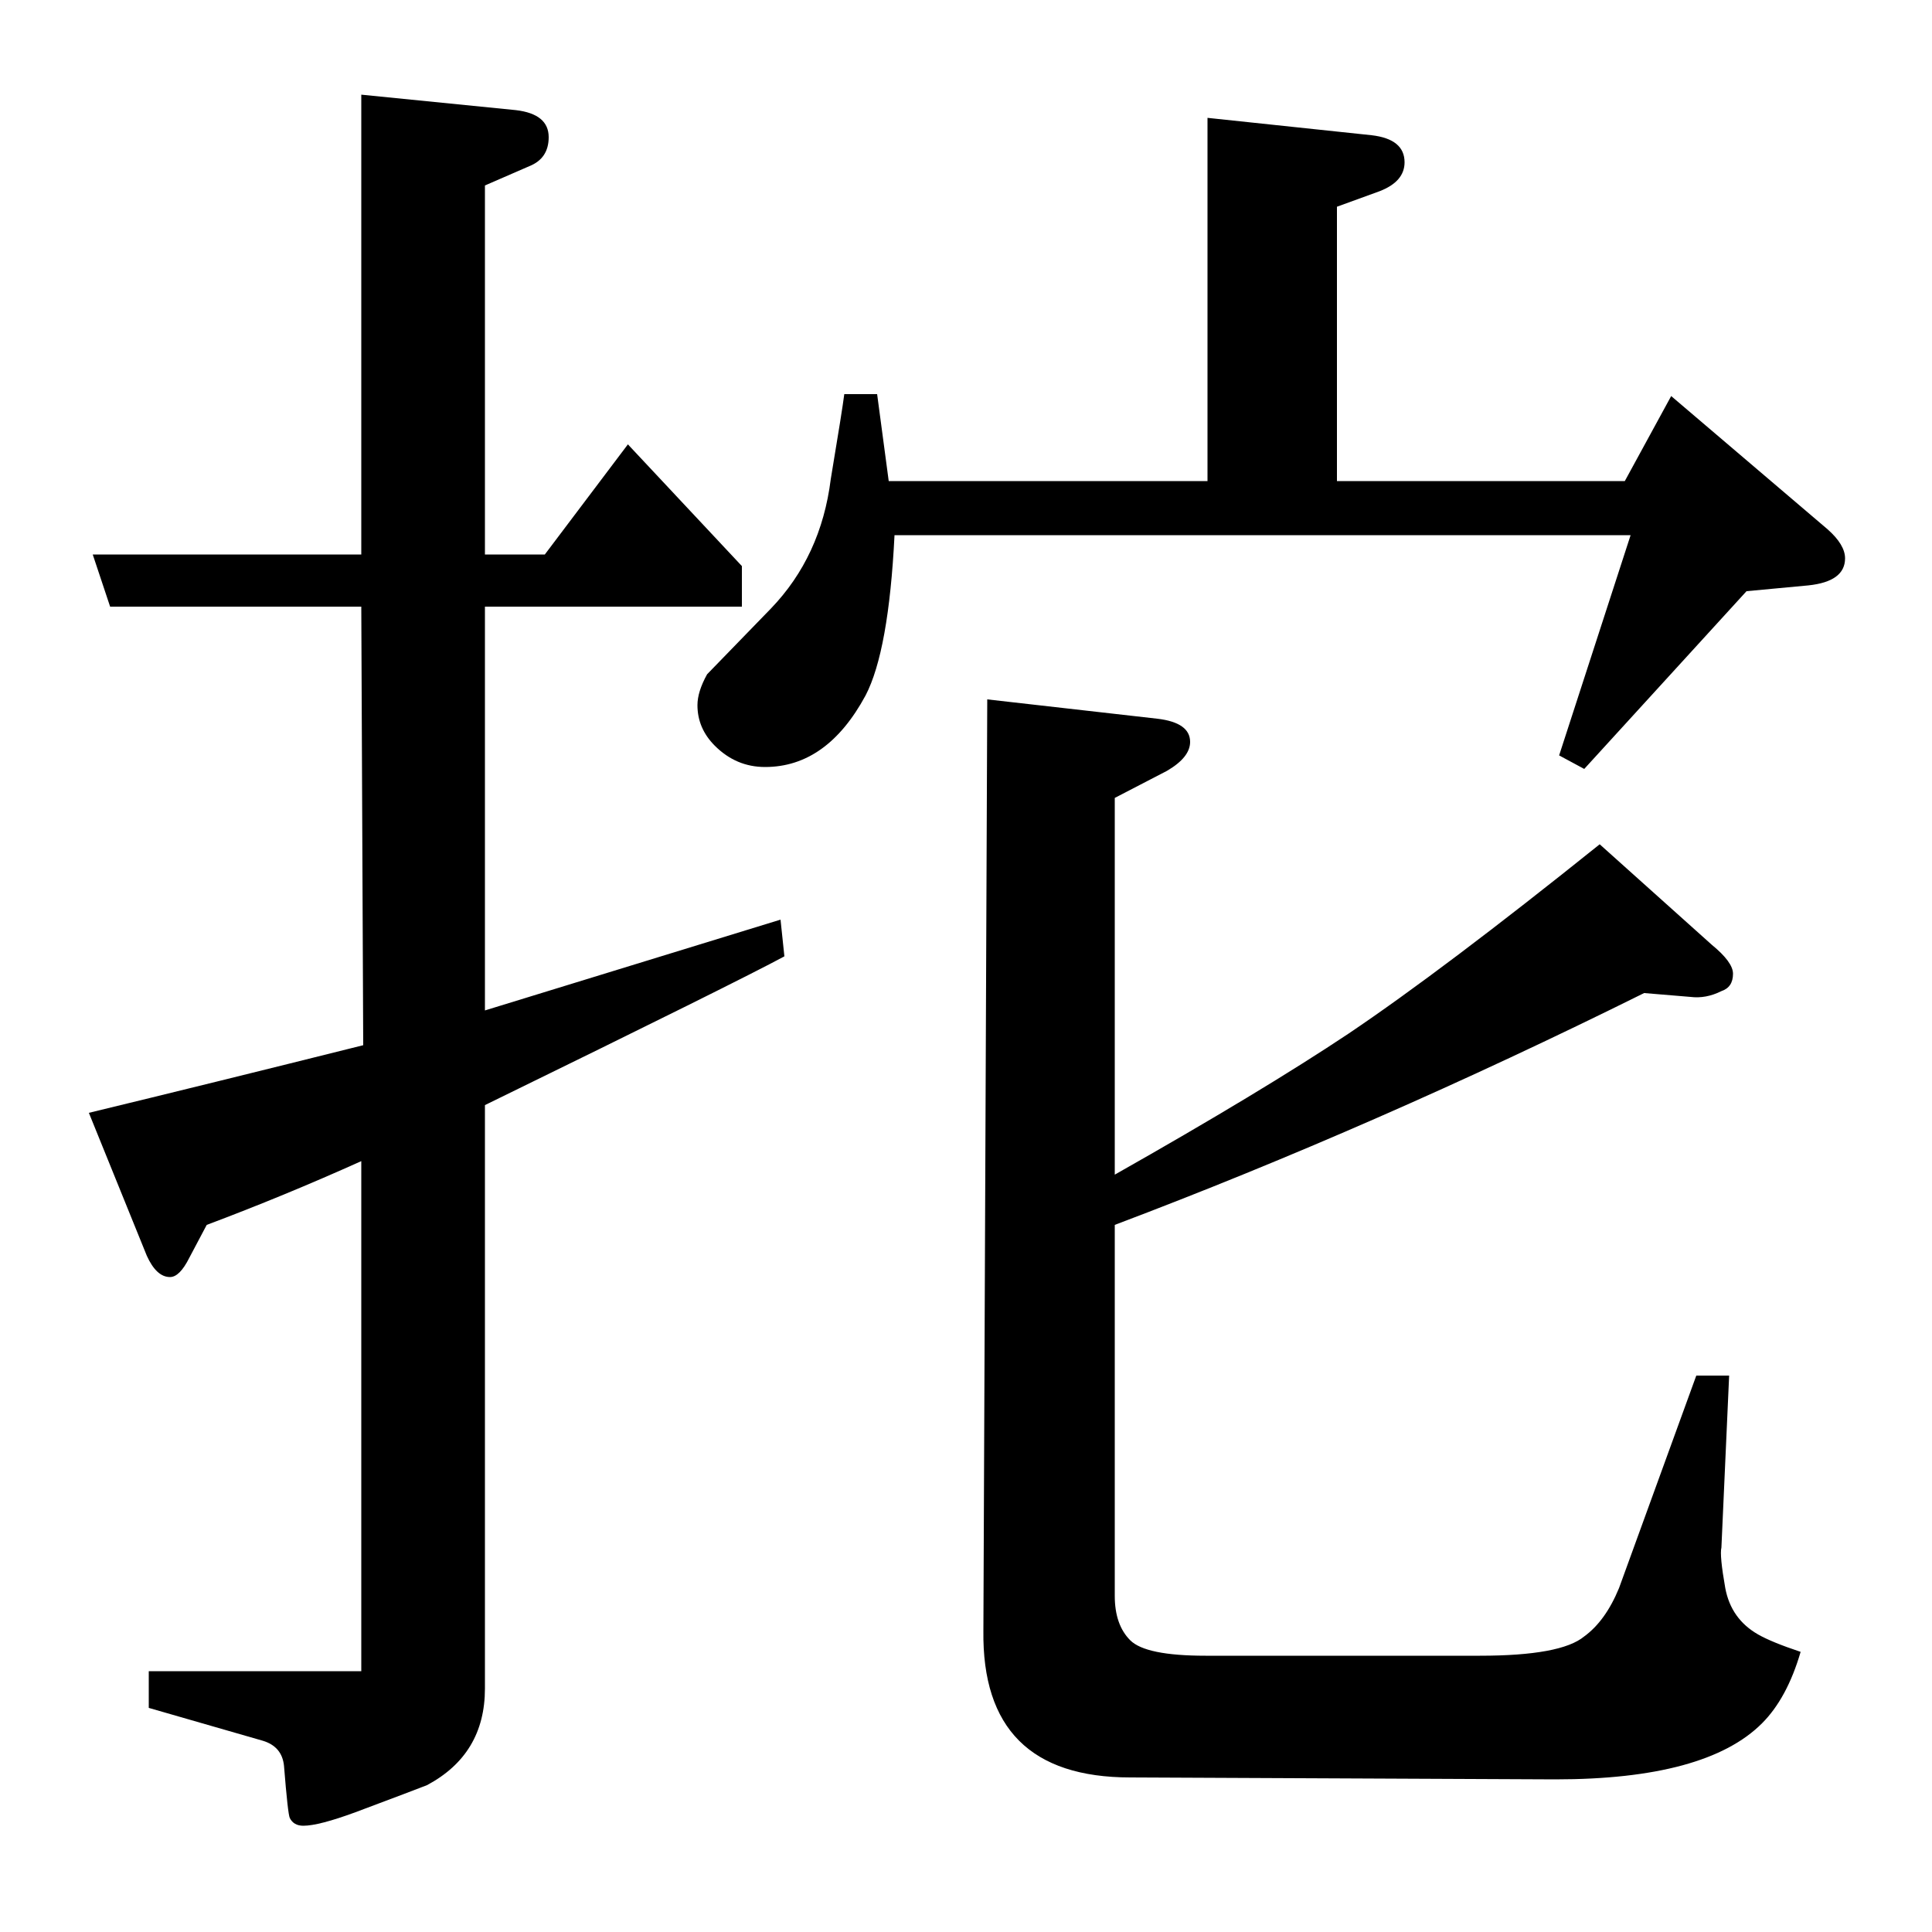 <?xml version="1.0" standalone="no"?>
<!DOCTYPE svg PUBLIC "-//W3C//DTD SVG 1.1//EN" "http://www.w3.org/Graphics/SVG/1.1/DTD/svg11.dtd" >
<svg xmlns="http://www.w3.org/2000/svg" xmlns:xlink="http://www.w3.org/1999/xlink" version="1.1" viewBox="0 -120 1000 1000">
  <g transform="matrix(1 0 0 -1 0 880)">
   <path fill="currentColor"
d="M107 366l-9 -17q-5 -10 -10 -10q-7 0 -12 11l-30 74q62 15 142 35l-1 227h-130l-9 27h139v238l80 -8q17 -2 17 -14q0 -11 -10 -15l-23 -10v-191h31l43 57l59 -63v-21h-133v-209l153 47l2 -19q-24 -13 -155 -77v-302q0 -34 -30 -50q-5 -2 -37 -14q-19 -7 -27 -7q-5 0 -7 4
q-1 2 -3 27q-1 10 -11 13l-59 17v19h110v264q-40 -18 -80 -33zM463 723q-3 -60 -15 -83q-20 -37 -52 -37q-15 0 -26 11q-9 9 -9 21q0 7 5 16q1 1 33 34q26 27 31 67q6 36 7 44h17l6 -45h165v188l85 -9q17 -2 17 -14q0 -10 -13 -15l-22 -8v-142h149l24 44l81 -69q9 -8 9 -15
q0 -12 -19 -14l-32 -3l-84 -92l-13 7l37 114h-381zM895 288l-4 -89q-1 -4 2 -21q3 -16 17 -24q7 -4 22 -9q-7 -24 -20 -37q-29 -29 -107 -29l-220 1q-77 0 -76 76l2 482l88 -10q17 -2 17 -12q0 -8 -12 -15l-27 -14v-195q76 43 121 73q49 33 130 98l58 -52q11 -9 11 -15
q0 -7 -6 -9q-8 -4 -16 -3l-24 2q-139 -69 -274 -120v-192q0 -15 8 -23t39 -8h142q42 0 54 10q11 8 18 25l40 110h17z" />
  </g>

</svg>
